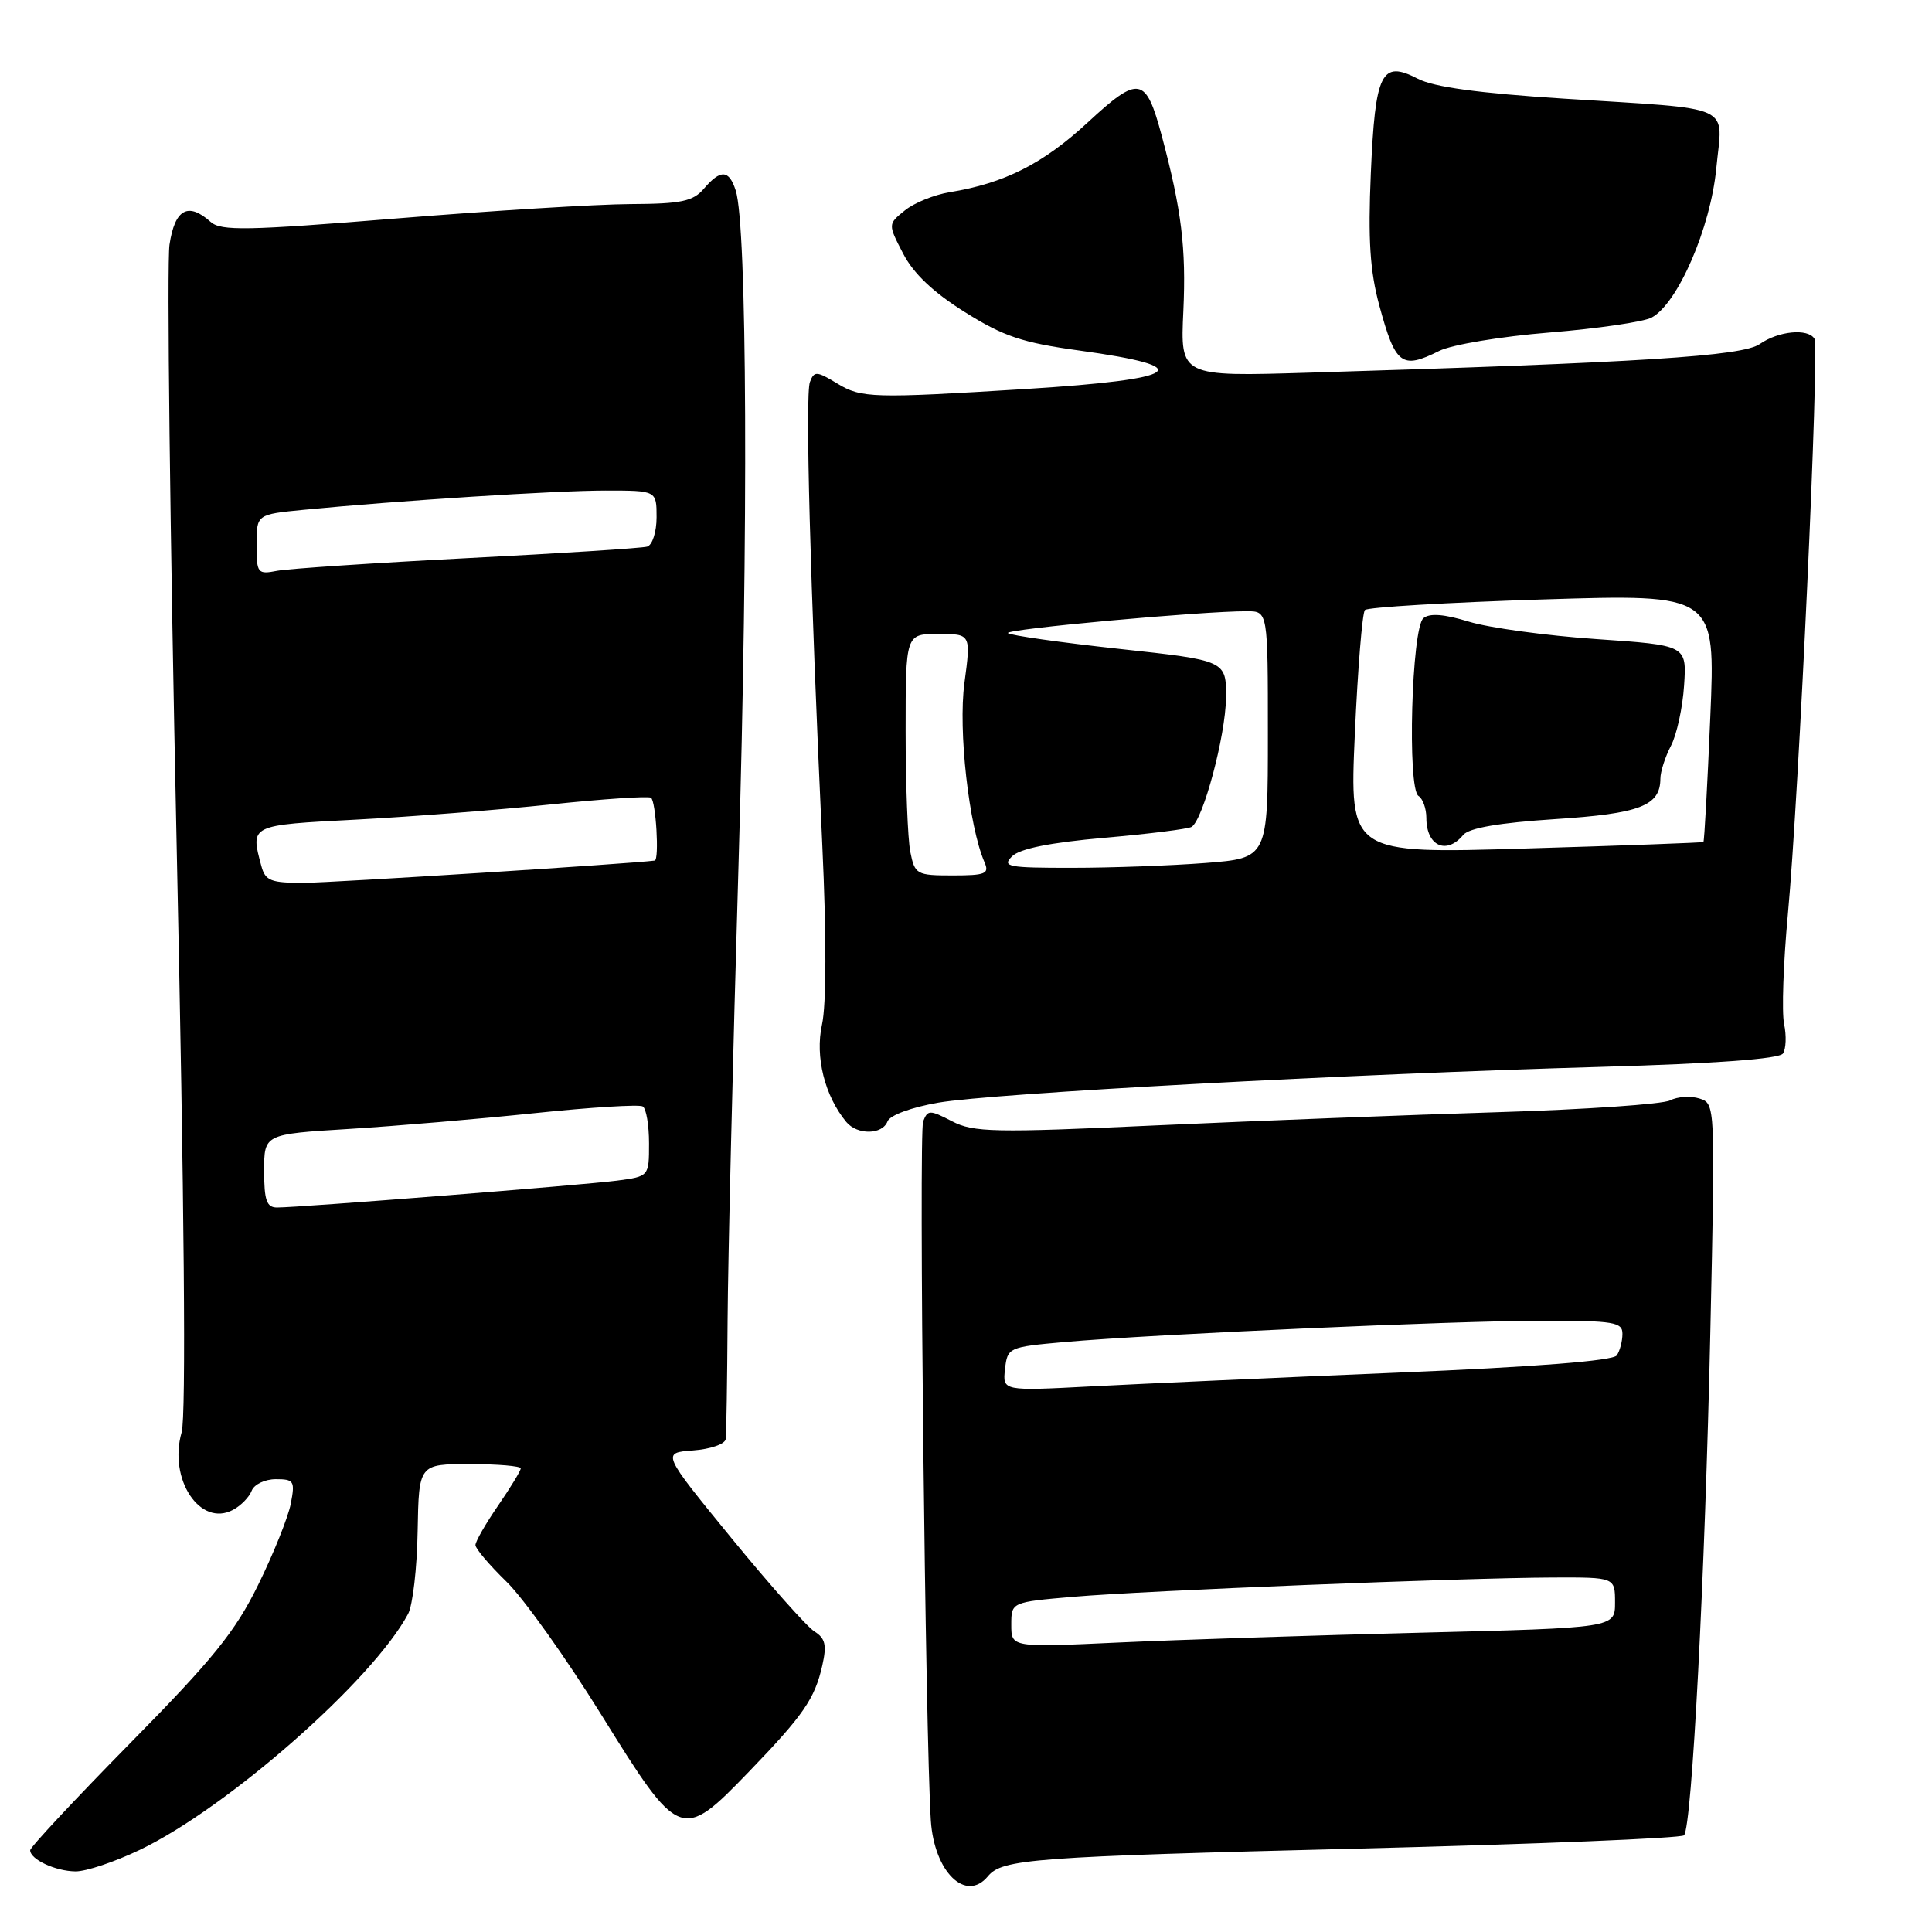<?xml version="1.0" encoding="UTF-8" standalone="no"?>
<!DOCTYPE svg PUBLIC "-//W3C//DTD SVG 1.1//EN" "http://www.w3.org/Graphics/SVG/1.1/DTD/svg11.dtd" >
<svg xmlns="http://www.w3.org/2000/svg" xmlns:xlink="http://www.w3.org/1999/xlink" version="1.1" viewBox="0 0 256 256">
 <g >
 <path fill="currentColor"
d=" M 130.90 248.62 C 132.81 246.32 136.69 246.03 180.39 244.94 C 203.55 244.36 222.79 243.57 223.14 243.19 C 224.19 242.07 225.92 208.83 226.63 176.36 C 227.29 146.31 227.29 146.23 225.19 145.56 C 224.02 145.19 222.27 145.30 221.29 145.81 C 220.30 146.31 210.05 147.02 198.50 147.37 C 186.95 147.72 166.66 148.51 153.41 149.11 C 131.66 150.11 129.00 150.05 126.14 148.57 C 123.19 147.04 122.92 147.05 122.32 148.60 C 121.73 150.13 122.62 230.21 123.34 241.23 C 123.79 248.05 127.98 252.14 130.90 248.62 Z  M 18.50 245.13 C 30.12 239.58 49.36 222.66 54.07 213.86 C 54.69 212.72 55.26 207.78 55.34 202.89 C 55.50 194.00 55.50 194.00 62.25 194.00 C 65.96 194.00 69.00 194.26 69.00 194.57 C 69.00 194.88 67.65 197.10 66.00 199.50 C 64.35 201.90 63.00 204.25 63.00 204.73 C 63.00 205.20 64.84 207.37 67.08 209.55 C 69.33 211.72 75.01 219.69 79.70 227.25 C 90.05 243.92 90.30 244.02 99.25 234.75 C 106.47 227.26 107.96 225.10 108.96 220.68 C 109.57 217.98 109.36 217.08 107.92 216.18 C 106.93 215.56 101.97 209.98 96.90 203.78 C 87.68 192.50 87.68 192.50 91.84 192.19 C 94.13 192.02 96.07 191.35 96.16 190.69 C 96.25 190.04 96.36 182.97 96.41 175.00 C 96.46 167.03 97.11 139.83 97.86 114.56 C 99.17 70.30 99.00 29.94 97.49 25.25 C 96.60 22.47 95.49 22.41 93.27 25.00 C 91.83 26.68 90.29 27.01 83.53 27.04 C 79.11 27.06 65.15 27.92 52.50 28.95 C 32.70 30.56 29.28 30.62 27.92 29.41 C 24.92 26.73 23.17 27.70 22.46 32.42 C 22.10 34.84 22.52 70.51 23.40 111.67 C 24.43 159.62 24.67 187.68 24.07 189.78 C 22.28 196.00 26.52 202.40 30.88 200.06 C 31.92 199.51 33.03 198.37 33.35 197.53 C 33.67 196.69 35.11 196.00 36.55 196.00 C 38.96 196.00 39.11 196.25 38.53 199.25 C 38.18 201.04 36.24 205.88 34.21 210.00 C 31.17 216.20 28.23 219.84 17.26 230.97 C 9.97 238.38 4.00 244.77 4.00 245.17 C 4.00 246.38 7.34 247.94 10.00 247.97 C 11.38 247.99 15.20 246.71 18.50 245.13 Z  M 117.60 148.59 C 117.92 147.77 120.75 146.73 124.32 146.11 C 131.49 144.86 178.77 142.31 212.32 141.36 C 227.34 140.93 235.76 140.31 236.25 139.60 C 236.66 138.99 236.73 137.23 236.40 135.67 C 236.08 134.12 236.30 127.60 236.90 121.17 C 238.36 105.56 241.11 45.98 240.42 44.88 C 239.56 43.48 235.65 43.86 233.19 45.58 C 230.88 47.20 217.54 48.04 173.44 49.38 C 156.39 49.90 156.39 49.90 156.80 41.20 C 157.18 32.86 156.56 27.80 153.94 18.00 C 151.82 10.09 150.93 9.93 144.11 16.24 C 138.21 21.70 133.08 24.29 125.82 25.47 C 123.80 25.80 121.13 26.88 119.90 27.88 C 117.65 29.70 117.65 29.70 119.67 33.60 C 121.04 36.25 123.67 38.74 127.84 41.35 C 132.98 44.58 135.47 45.41 143.04 46.45 C 158.90 48.63 156.66 50.25 136.00 51.54 C 115.64 52.80 114.14 52.76 110.96 50.83 C 108.21 49.16 107.88 49.14 107.32 50.62 C 106.68 52.28 107.34 77.01 108.96 112.00 C 109.52 124.03 109.50 133.13 108.92 135.76 C 107.98 140.03 109.28 145.22 112.14 148.67 C 113.60 150.42 116.92 150.37 117.60 148.59 Z  M 190.70 46.50 C 192.35 45.67 198.90 44.58 205.31 44.06 C 211.70 43.54 217.79 42.65 218.85 42.08 C 222.31 40.23 226.67 30.17 227.42 22.28 C 228.25 13.65 230.21 14.54 207.23 13.07 C 195.97 12.35 190.00 11.54 187.86 10.43 C 183.04 7.93 182.22 9.58 181.64 23.00 C 181.26 31.77 181.53 35.92 182.77 40.50 C 184.91 48.37 185.72 48.98 190.70 46.50 Z  M 134.00 215.29 C 134.00 212.29 134.00 212.29 142.25 211.58 C 151.82 210.76 193.67 209.08 205.75 209.03 C 214.00 209.00 214.00 209.00 214.00 212.35 C 214.00 215.70 214.00 215.70 188.25 216.34 C 174.09 216.69 156.09 217.28 148.25 217.64 C 134.00 218.30 134.00 218.30 134.00 215.29 Z  M 133.17 181.41 C 133.49 178.55 133.64 178.49 141.00 177.83 C 152.73 176.79 192.90 175.00 204.51 175.00 C 213.84 175.00 215.00 175.19 214.98 176.75 C 214.98 177.71 214.64 179.00 214.23 179.60 C 213.76 180.31 203.40 181.13 185.00 181.89 C 169.32 182.54 151.18 183.36 144.67 183.70 C 132.84 184.32 132.84 184.32 133.17 181.41 Z  M 35.00 155.14 C 35.00 150.28 35.00 150.28 46.25 149.59 C 52.44 149.21 63.54 148.26 70.92 147.49 C 78.30 146.72 84.72 146.32 85.17 146.61 C 85.63 146.89 86.00 149.09 86.00 151.50 C 86.00 155.88 86.00 155.88 81.75 156.44 C 77.32 157.02 39.68 160.00 36.71 160.00 C 35.33 160.00 35.00 159.05 35.00 155.14 Z  M 34.63 114.75 C 33.16 109.28 33.04 109.34 47.25 108.60 C 54.54 108.22 66.12 107.31 73.00 106.59 C 79.88 105.87 85.84 105.47 86.25 105.70 C 86.91 106.07 87.38 113.95 86.75 114.03 C 83.81 114.44 44.03 116.96 40.37 116.98 C 35.88 117.00 35.16 116.72 34.63 114.75 Z  M 34.00 72.16 C 34.00 68.16 34.00 68.16 40.25 67.55 C 52.70 66.34 73.65 65.00 80.25 65.00 C 87.00 65.00 87.00 65.00 87.00 68.53 C 87.00 70.49 86.44 72.23 85.75 72.43 C 85.06 72.63 74.38 73.32 62.00 73.95 C 49.62 74.59 38.26 75.35 36.75 75.63 C 34.12 76.14 34.00 75.98 34.00 72.16 Z  M 120.62 112.88 C 120.28 111.16 120.00 103.96 120.00 96.88 C 120.00 84.00 120.00 84.00 124.33 84.00 C 128.66 84.00 128.66 84.00 127.79 90.51 C 126.95 96.76 128.38 109.47 130.45 114.25 C 131.12 115.78 130.60 116.00 126.23 116.00 C 121.45 116.00 121.22 115.87 120.62 112.88 Z  M 134.09 113.48 C 135.12 112.45 139.11 111.65 146.35 111.01 C 152.25 110.50 157.44 109.84 157.89 109.57 C 159.43 108.62 162.39 97.50 162.45 92.51 C 162.50 87.52 162.50 87.52 148.30 85.98 C 140.49 85.13 133.86 84.19 133.56 83.89 C 133.04 83.37 159.33 80.97 165.25 80.99 C 168.00 81.00 168.00 81.00 168.00 97.35 C 168.00 113.70 168.00 113.70 159.75 114.35 C 155.21 114.70 147.24 114.99 142.04 114.99 C 133.56 115.00 132.73 114.84 134.09 113.48 Z  M 179.52 97.32 C 179.91 88.62 180.51 81.20 180.86 80.83 C 181.21 80.46 191.81 79.83 204.41 79.43 C 227.32 78.71 227.32 78.71 226.62 95.06 C 226.24 104.05 225.83 111.48 225.71 111.57 C 225.59 111.66 215.00 112.05 202.16 112.43 C 178.82 113.13 178.82 113.13 179.52 97.32 Z  M 193.89 110.63 C 194.66 109.71 198.67 109.02 206.03 108.54 C 217.31 107.81 219.99 106.78 220.01 103.18 C 220.01 102.26 220.64 100.30 221.41 98.82 C 222.18 97.35 222.96 93.75 223.15 90.82 C 223.50 85.50 223.50 85.50 211.50 84.68 C 204.90 84.23 197.32 83.19 194.66 82.38 C 191.36 81.37 189.44 81.22 188.61 81.91 C 187.04 83.21 186.45 104.54 187.96 105.47 C 188.53 105.83 189.00 107.14 189.00 108.39 C 189.00 112.10 191.66 113.32 193.89 110.63 Z "/>
</g>
</svg>